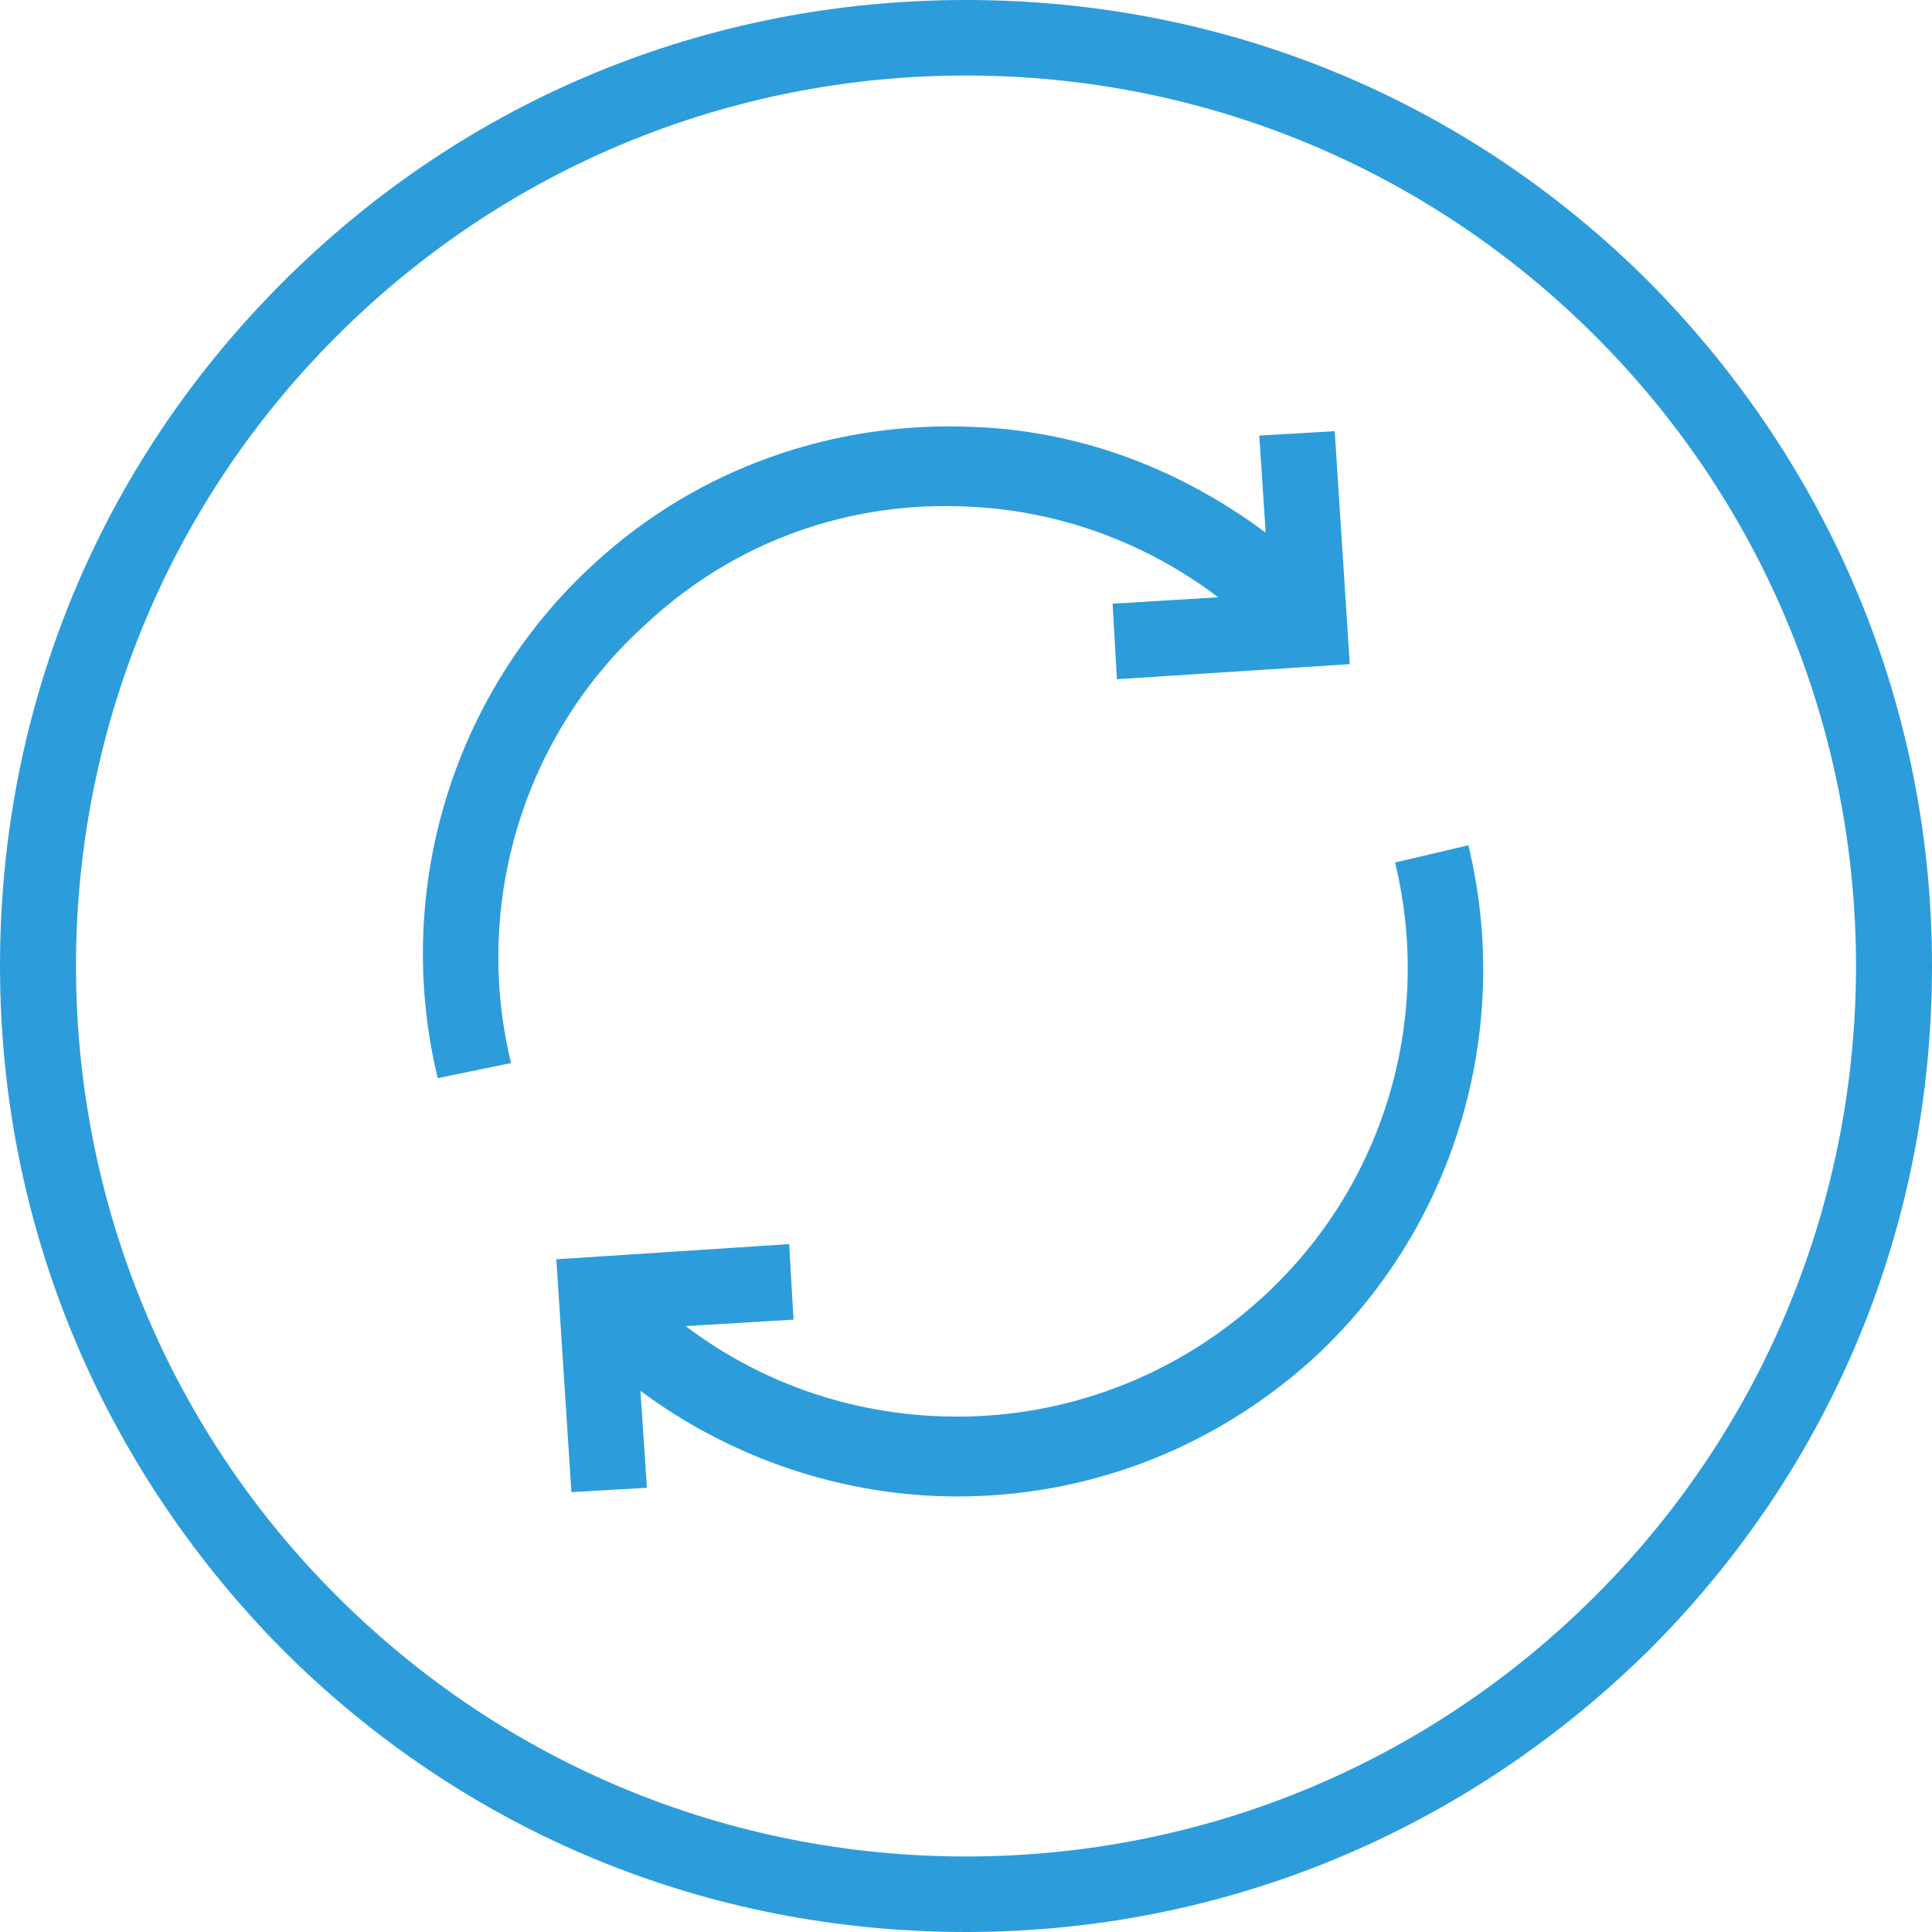 <svg width="25" height="25" viewBox="0 0 25 25" version="1.1" xmlns="http://www.w3.org/2000/svg" xmlns:xlink="http://www.w3.org/1999/xlink">
<g id="Canvas" fill="none">
<g id="Vector">
<path d="M 12.5 25C 15.848 25 18.973 23.689 21.345 21.345C 23.716 18.973 25 15.848 25 12.5C 25 9.152 23.689 6.027 21.345 3.655C 18.973 1.283 15.848 -5.32184e-08 12.5 -5.32184e-08C 9.152 -5.32184e-08 6.027 1.283 3.655 3.655C 1.283 6.027 -5.32184e-08 9.152 -5.32184e-08 12.5C -5.32184e-08 15.848 1.311 18.973 3.655 21.345C 6.027 23.716 9.152 25 12.5 25ZM 4.353 4.353C 6.529 2.176 9.431 0.977 12.5 0.977C 15.569 0.977 18.471 2.176 20.647 4.353C 25.14 8.845 25.14 16.155 20.647 20.647C 18.471 22.824 15.569 24.023 12.5 24.023C 9.431 24.023 6.529 22.824 4.353 20.647C -0.14 16.155 -0.14 8.845 4.353 4.353ZM 5.664 13.951C 5.078 11.523 5.859 8.956 7.701 7.282C 9.04 6.055 10.798 5.441 12.612 5.525C 14.007 5.58 15.29 6.083 16.378 6.892L 16.295 5.636L 17.271 5.58L 17.466 8.594L 14.453 8.789L 14.397 7.812L 15.764 7.729C 14.844 7.031 13.728 6.613 12.556 6.557C 10.993 6.473 9.515 7.003 8.371 8.064C 6.78 9.487 6.11 11.691 6.613 13.756L 5.664 13.951ZM 18.052 11.161L 19.001 10.938C 19.587 13.365 18.806 15.932 16.964 17.606C 15.653 18.778 14.035 19.364 12.388 19.364C 10.938 19.364 9.487 18.89 8.287 17.997L 8.371 19.252L 7.394 19.308L 7.199 16.295L 10.212 16.099L 10.268 17.076L 8.873 17.16C 9.905 17.941 11.133 18.331 12.388 18.331C 13.784 18.331 15.179 17.829 16.295 16.825C 17.885 15.402 18.555 13.225 18.052 11.161Z" fill="#2D9CDB"/>
</g>
</g>
</svg>

